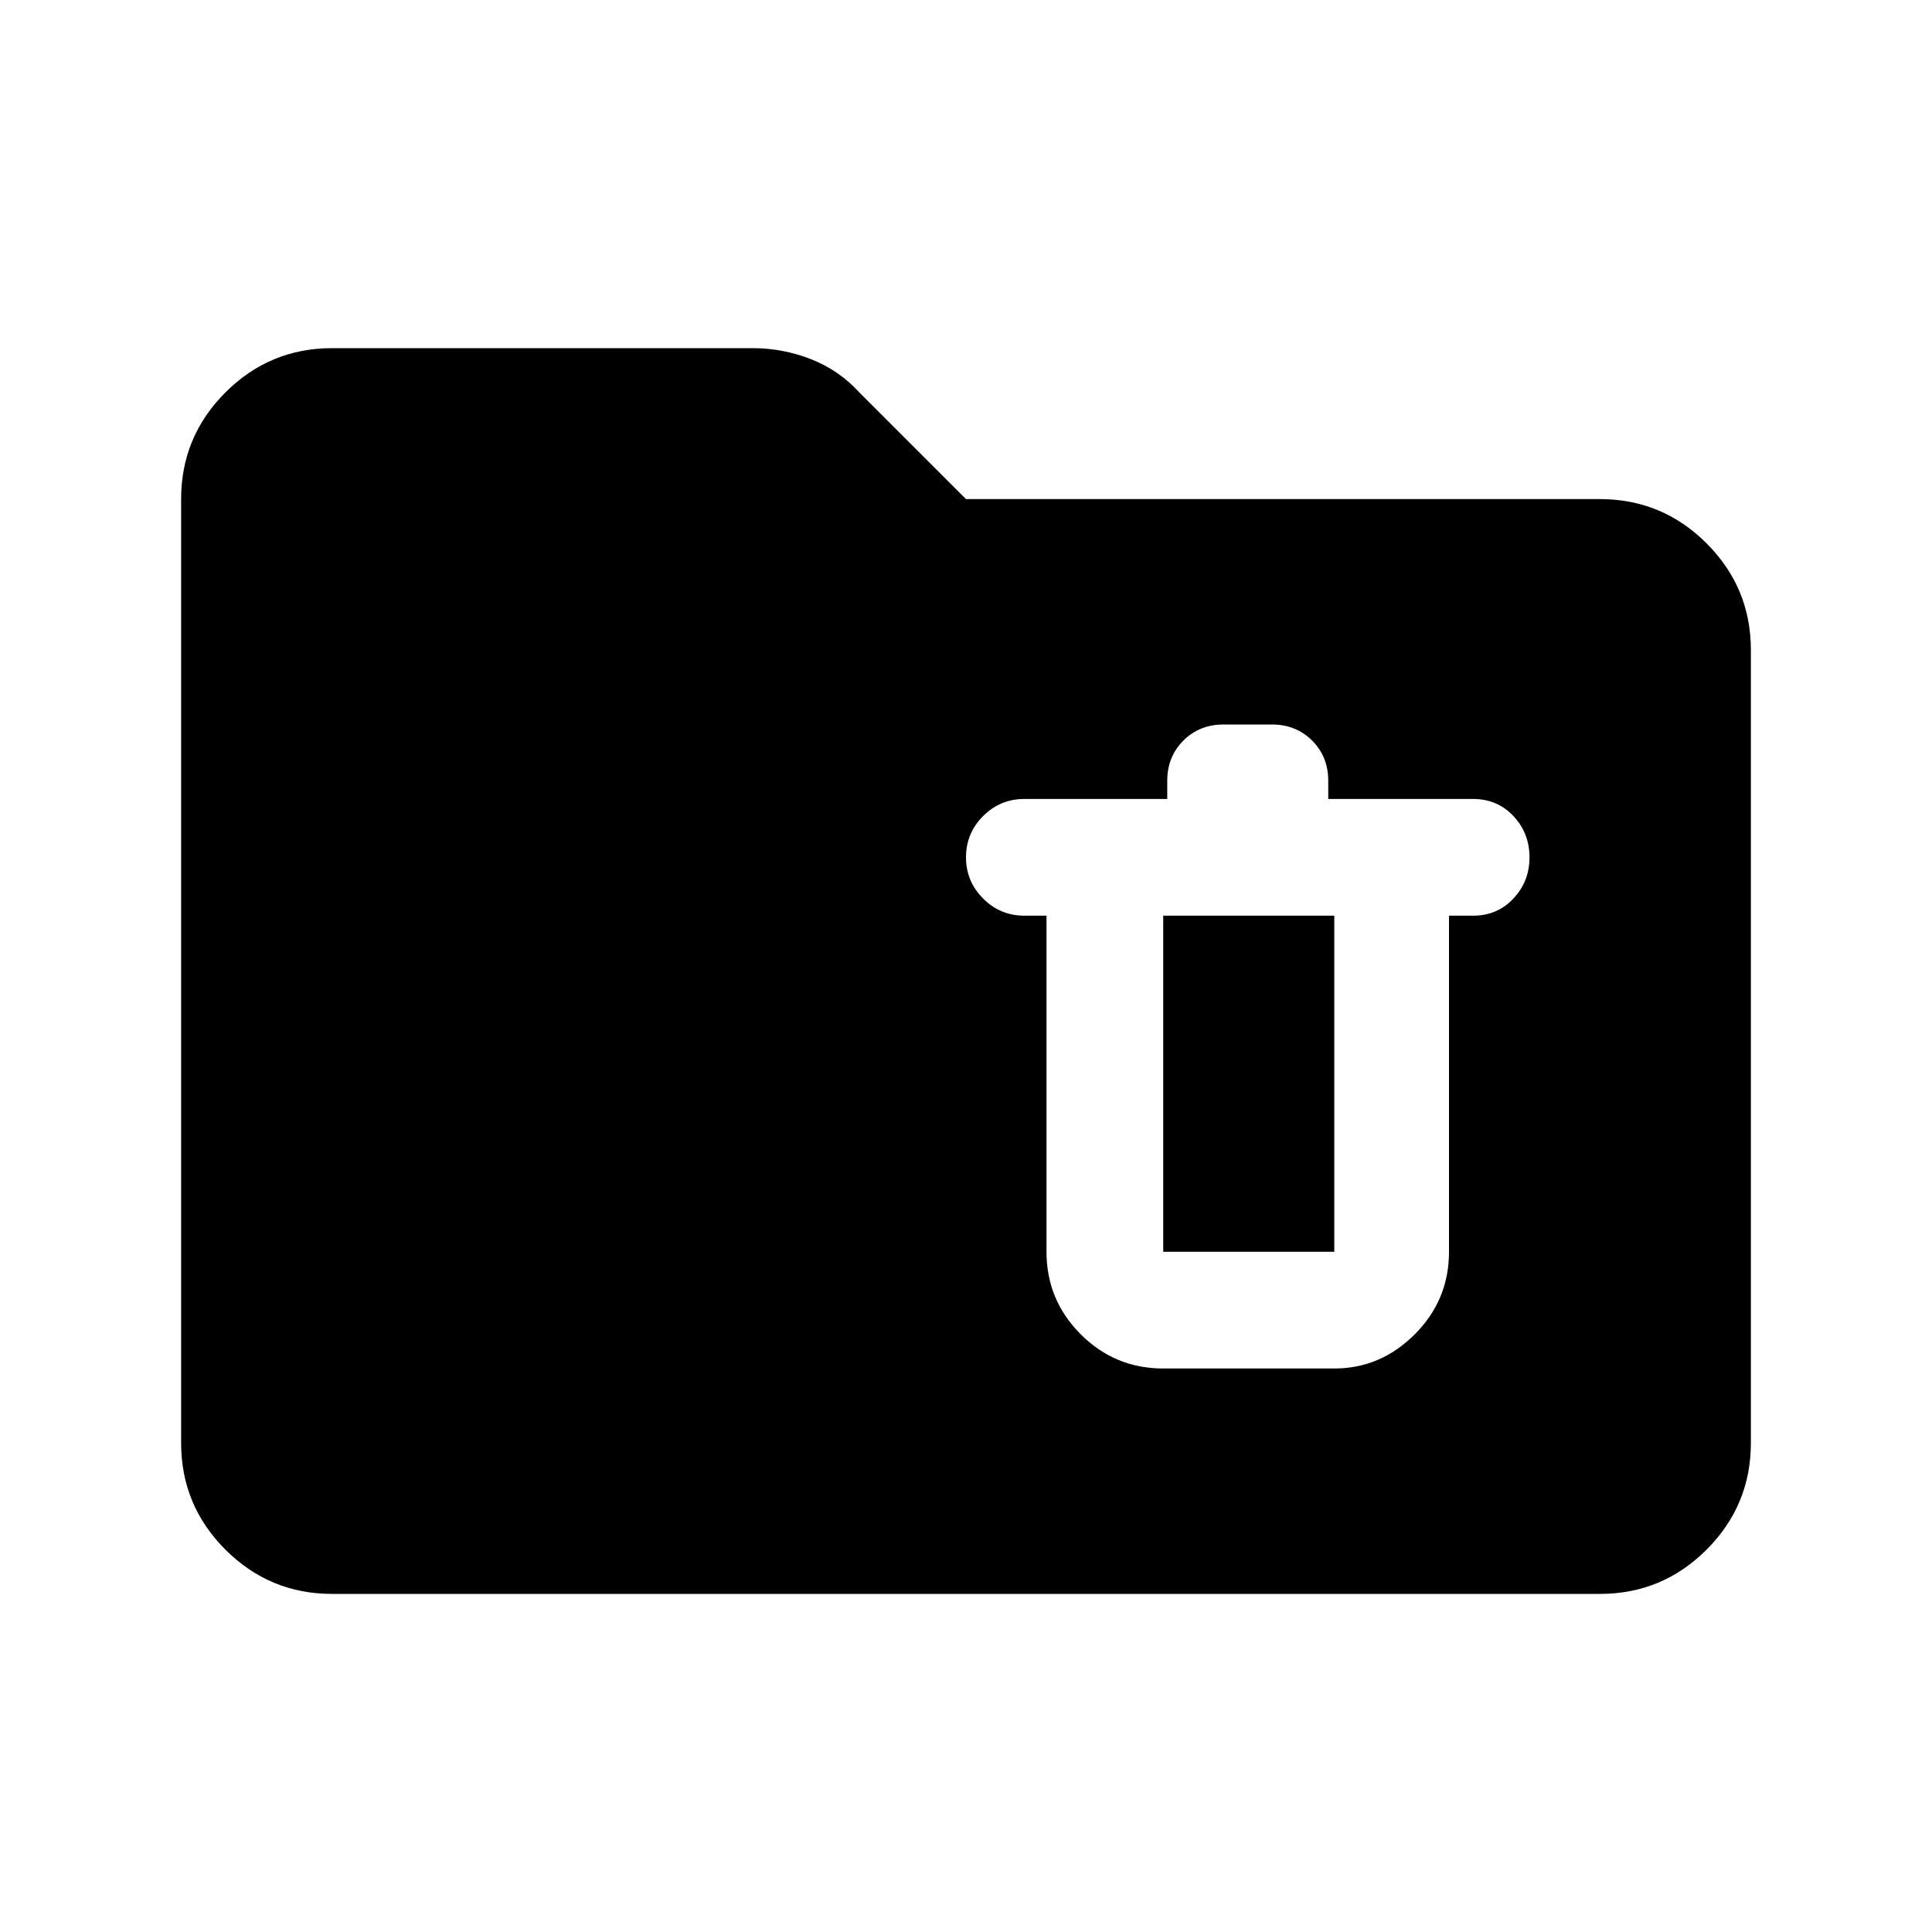 <svg xmlns="http://www.w3.org/2000/svg" height="24" width="24"><path d="M14.45 17H16.575Q17.15 17 17.575 16.575Q18 16.15 18 15.55V11.375H18.3Q18.6 11.375 18.8 11.162Q19 10.95 19 10.65Q19 10.35 18.8 10.137Q18.6 9.925 18.3 9.925H16.5V9.7Q16.5 9.4 16.3 9.2Q16.1 9 15.8 9H15.2Q14.9 9 14.7 9.2Q14.5 9.4 14.5 9.7V9.925H12.725Q12.425 9.925 12.213 10.137Q12 10.35 12 10.65Q12 10.95 12.213 11.162Q12.425 11.375 12.725 11.375H13V15.55Q13 16.15 13.425 16.575Q13.85 17 14.45 17ZM14.45 15.55Q14.45 15.55 14.45 15.55Q14.45 15.55 14.45 15.55V11.375H16.575V15.55Q16.575 15.55 16.575 15.55Q16.575 15.55 16.575 15.55ZM4.125 19.8Q3.35 19.8 2.8 19.25Q2.25 18.7 2.25 17.925V6.2Q2.25 5.425 2.8 4.875Q3.35 4.325 4.125 4.325H9.35Q9.725 4.325 10.075 4.462Q10.425 4.6 10.675 4.875L12 6.2H19.875Q20.65 6.2 21.2 6.75Q21.75 7.3 21.75 8.075V17.925Q21.75 18.7 21.2 19.25Q20.65 19.8 19.875 19.8Z"/></svg>